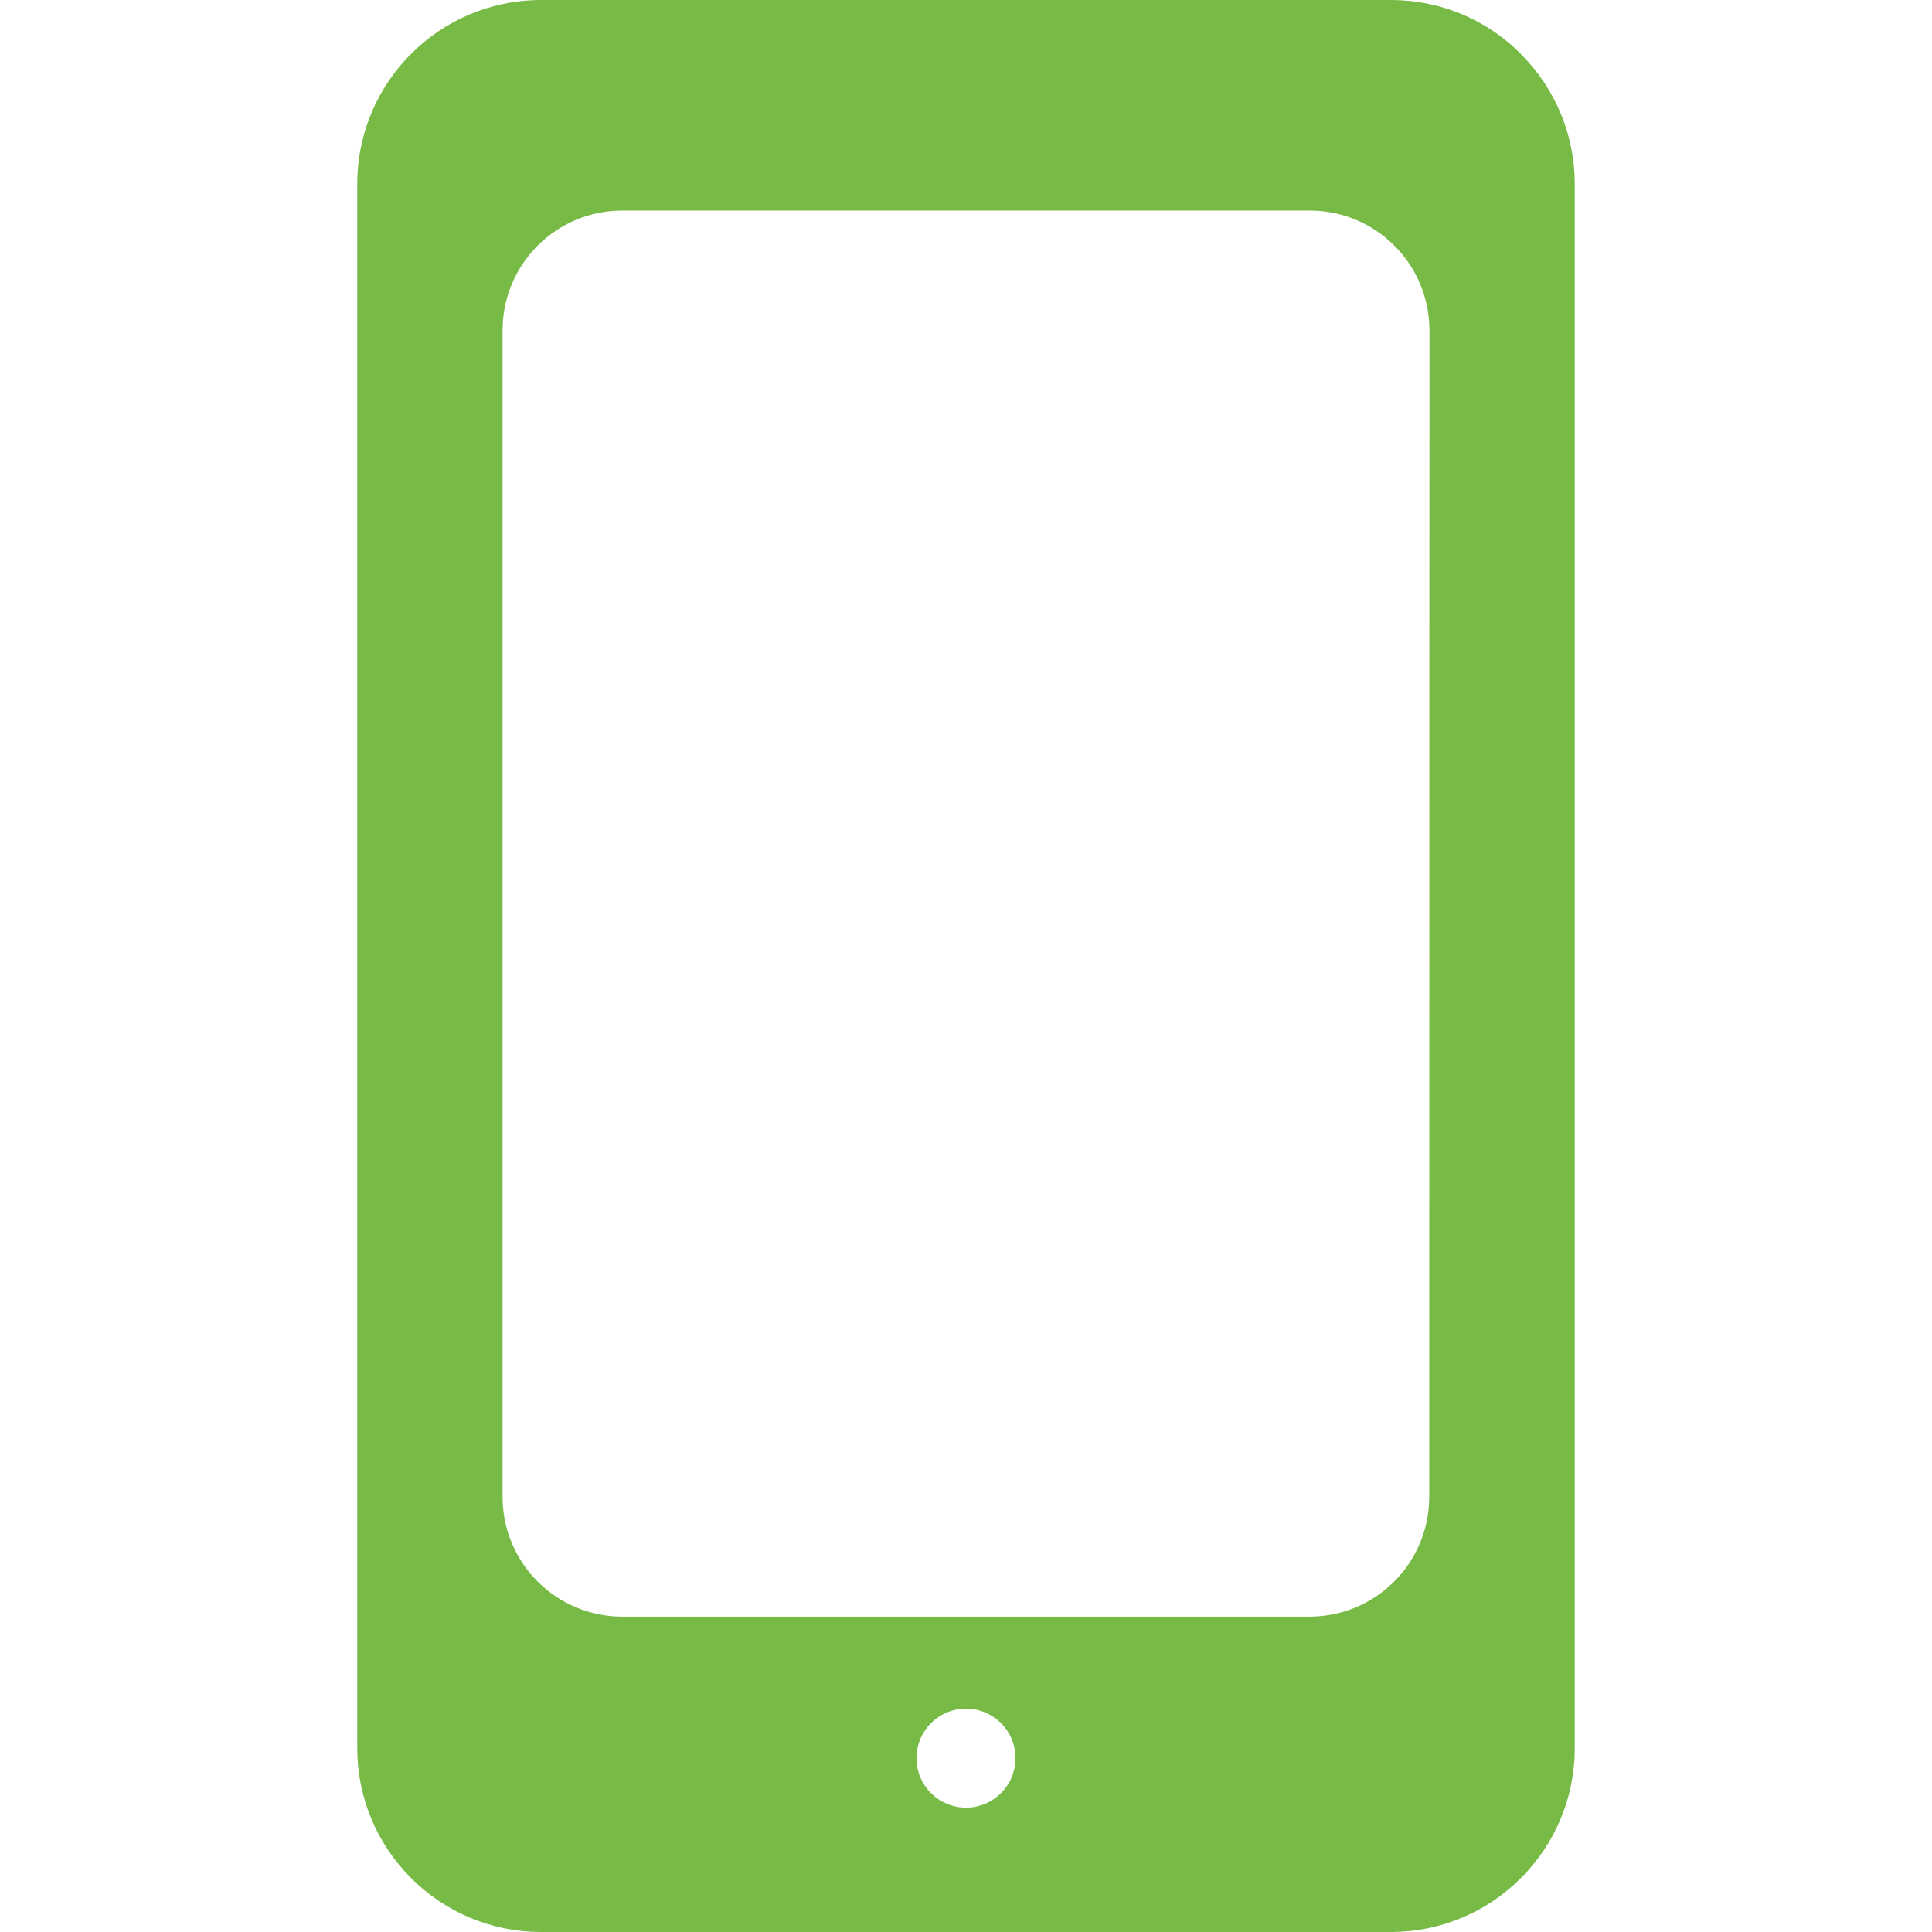 <svg width="47" height="47" viewBox="0 0 47 47" fill="none" xmlns="http://www.w3.org/2000/svg">
<path d="M36.998 1.316V1.311C36.164 0.472 35.03 0 33.847 0H13.148C10.69 0.008 8.699 1.999 8.691 4.457V42.538C8.692 43.721 9.163 44.855 10.002 45.689C10.835 46.526 11.967 46.998 13.148 47H33.852C35.033 46.998 36.165 46.526 36.998 45.689C37.835 44.856 38.307 43.724 38.309 42.543V4.462C38.307 3.281 37.835 2.149 36.998 1.316ZM23.5 43.975C22.835 43.975 22.296 43.436 22.296 42.771C22.296 42.106 22.835 41.567 23.5 41.567C24.165 41.567 24.704 42.106 24.704 42.771C24.704 43.436 24.165 43.975 23.5 43.975ZM34.769 36.415C34.769 38.024 33.465 39.328 31.856 39.328H15.139C13.53 39.328 12.226 38.024 12.226 36.415V8.036C12.226 6.427 13.53 5.122 15.139 5.122H31.861C33.47 5.122 34.774 6.427 34.774 8.036L34.769 36.415Z" fill="#77BB46"/>
</svg>
